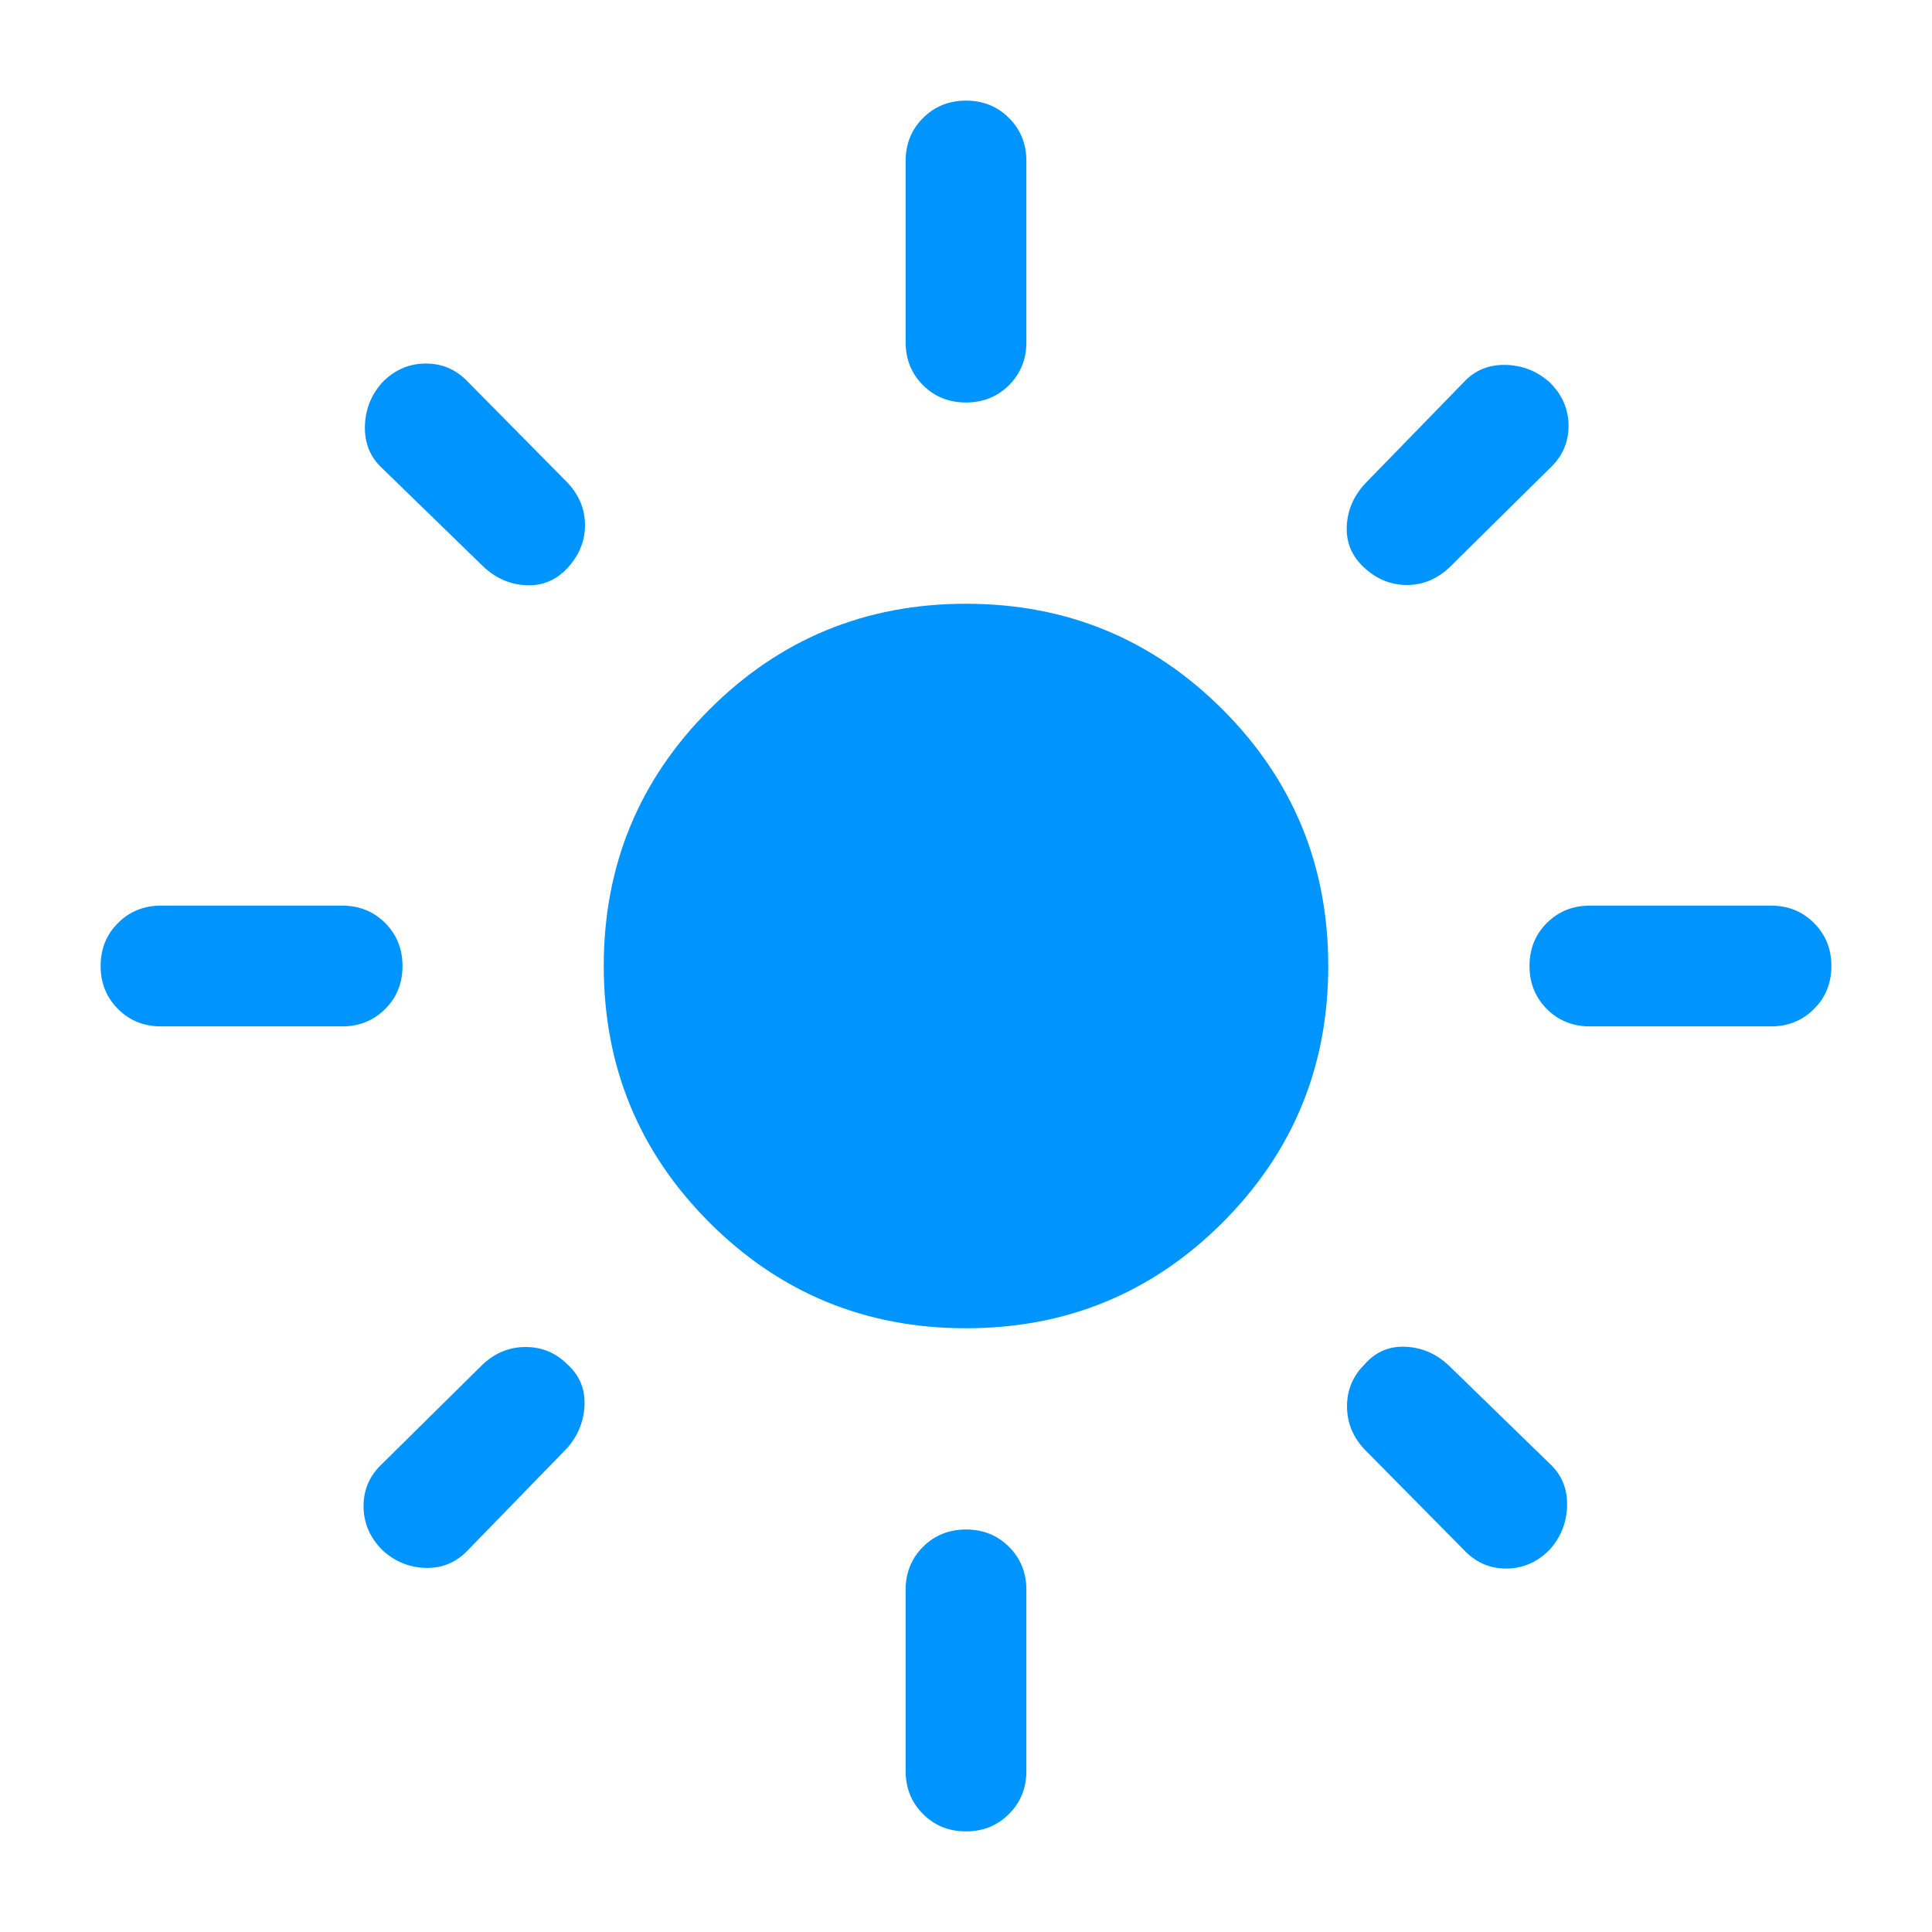 <svg width="24" height="24" viewBox="0 0 24 24" fill="none" xmlns="http://www.w3.org/2000/svg">
<path d="M12 16.5C10.751 16.5 9.689 16.062 8.813 15.187C7.938 14.311 7.5 13.249 7.5 12C7.5 10.751 7.938 9.689 8.813 8.813C9.689 7.938 10.751 7.5 12 7.5C13.249 7.5 14.311 7.938 15.187 8.813C16.062 9.689 16.5 10.751 16.5 12C16.5 13.249 16.062 14.311 15.187 15.187C14.311 16.062 13.249 16.5 12 16.5ZM2 12.75C1.788 12.75 1.609 12.678 1.466 12.534C1.322 12.39 1.25 12.212 1.25 12C1.25 11.787 1.322 11.609 1.466 11.466C1.609 11.322 1.788 11.25 2 11.25H4.25C4.463 11.25 4.641 11.322 4.785 11.466C4.928 11.61 5 11.788 5 12C5 12.213 4.928 12.391 4.785 12.534C4.641 12.678 4.463 12.75 4.25 12.75H2ZM19.75 12.75C19.538 12.75 19.359 12.678 19.215 12.534C19.072 12.39 19 12.212 19 12C19 11.787 19.072 11.609 19.215 11.466C19.359 11.322 19.538 11.25 19.75 11.25H22C22.212 11.25 22.391 11.322 22.534 11.466C22.678 11.61 22.75 11.788 22.75 12C22.75 12.213 22.678 12.391 22.534 12.534C22.391 12.678 22.212 12.75 22 12.75H19.75ZM12 5C11.787 5 11.609 4.928 11.466 4.785C11.322 4.641 11.25 4.463 11.25 4.25V2C11.25 1.788 11.322 1.609 11.466 1.466C11.61 1.322 11.788 1.25 12 1.25C12.213 1.25 12.391 1.322 12.534 1.466C12.678 1.609 12.75 1.788 12.75 2V4.25C12.75 4.463 12.678 4.641 12.534 4.785C12.39 4.928 12.212 5 12 5ZM12 22.75C11.787 22.75 11.609 22.678 11.466 22.534C11.322 22.391 11.25 22.212 11.25 22V19.75C11.25 19.538 11.322 19.359 11.466 19.215C11.61 19.072 11.788 19 12 19C12.213 19 12.391 19.072 12.534 19.215C12.678 19.359 12.75 19.538 12.75 19.75V22C12.75 22.212 12.678 22.391 12.534 22.534C12.39 22.678 12.212 22.75 12 22.75ZM6.006 7.04L4.748 5.817C4.599 5.679 4.528 5.505 4.533 5.295C4.538 5.086 4.611 4.903 4.751 4.748C4.904 4.593 5.084 4.516 5.29 4.516C5.497 4.516 5.672 4.593 5.817 4.748L7.05 5.996C7.195 6.151 7.267 6.327 7.267 6.523C7.267 6.719 7.196 6.895 7.055 7.05C6.913 7.205 6.742 7.279 6.54 7.27C6.339 7.262 6.161 7.185 6.006 7.04ZM18.183 19.252L16.95 18.004C16.805 17.849 16.733 17.671 16.733 17.469C16.733 17.268 16.805 17.095 16.95 16.95C17.085 16.795 17.254 16.721 17.457 16.73C17.66 16.738 17.839 16.815 17.994 16.959L19.252 18.183C19.401 18.321 19.472 18.495 19.467 18.705C19.462 18.914 19.389 19.097 19.249 19.252C19.096 19.407 18.916 19.485 18.709 19.485C18.503 19.485 18.328 19.407 18.183 19.252ZM16.95 7.055C16.795 6.913 16.721 6.742 16.73 6.54C16.738 6.339 16.815 6.161 16.959 6.006L18.183 4.748C18.321 4.599 18.495 4.528 18.705 4.533C18.914 4.538 19.097 4.611 19.252 4.751C19.407 4.904 19.485 5.084 19.485 5.29C19.485 5.497 19.407 5.672 19.252 5.817L18.004 7.05C17.849 7.195 17.673 7.267 17.477 7.267C17.281 7.267 17.105 7.196 16.95 7.055ZM4.748 19.254C4.593 19.098 4.516 18.916 4.516 18.709C4.516 18.503 4.593 18.328 4.748 18.183L5.996 16.95C6.151 16.805 6.329 16.733 6.531 16.733C6.732 16.733 6.905 16.805 7.05 16.95C7.199 17.085 7.269 17.254 7.261 17.457C7.252 17.66 7.179 17.839 7.04 17.994L5.817 19.252C5.672 19.407 5.497 19.482 5.29 19.477C5.084 19.472 4.903 19.398 4.748 19.254Z" fill="#0094FF"/>
</svg>
